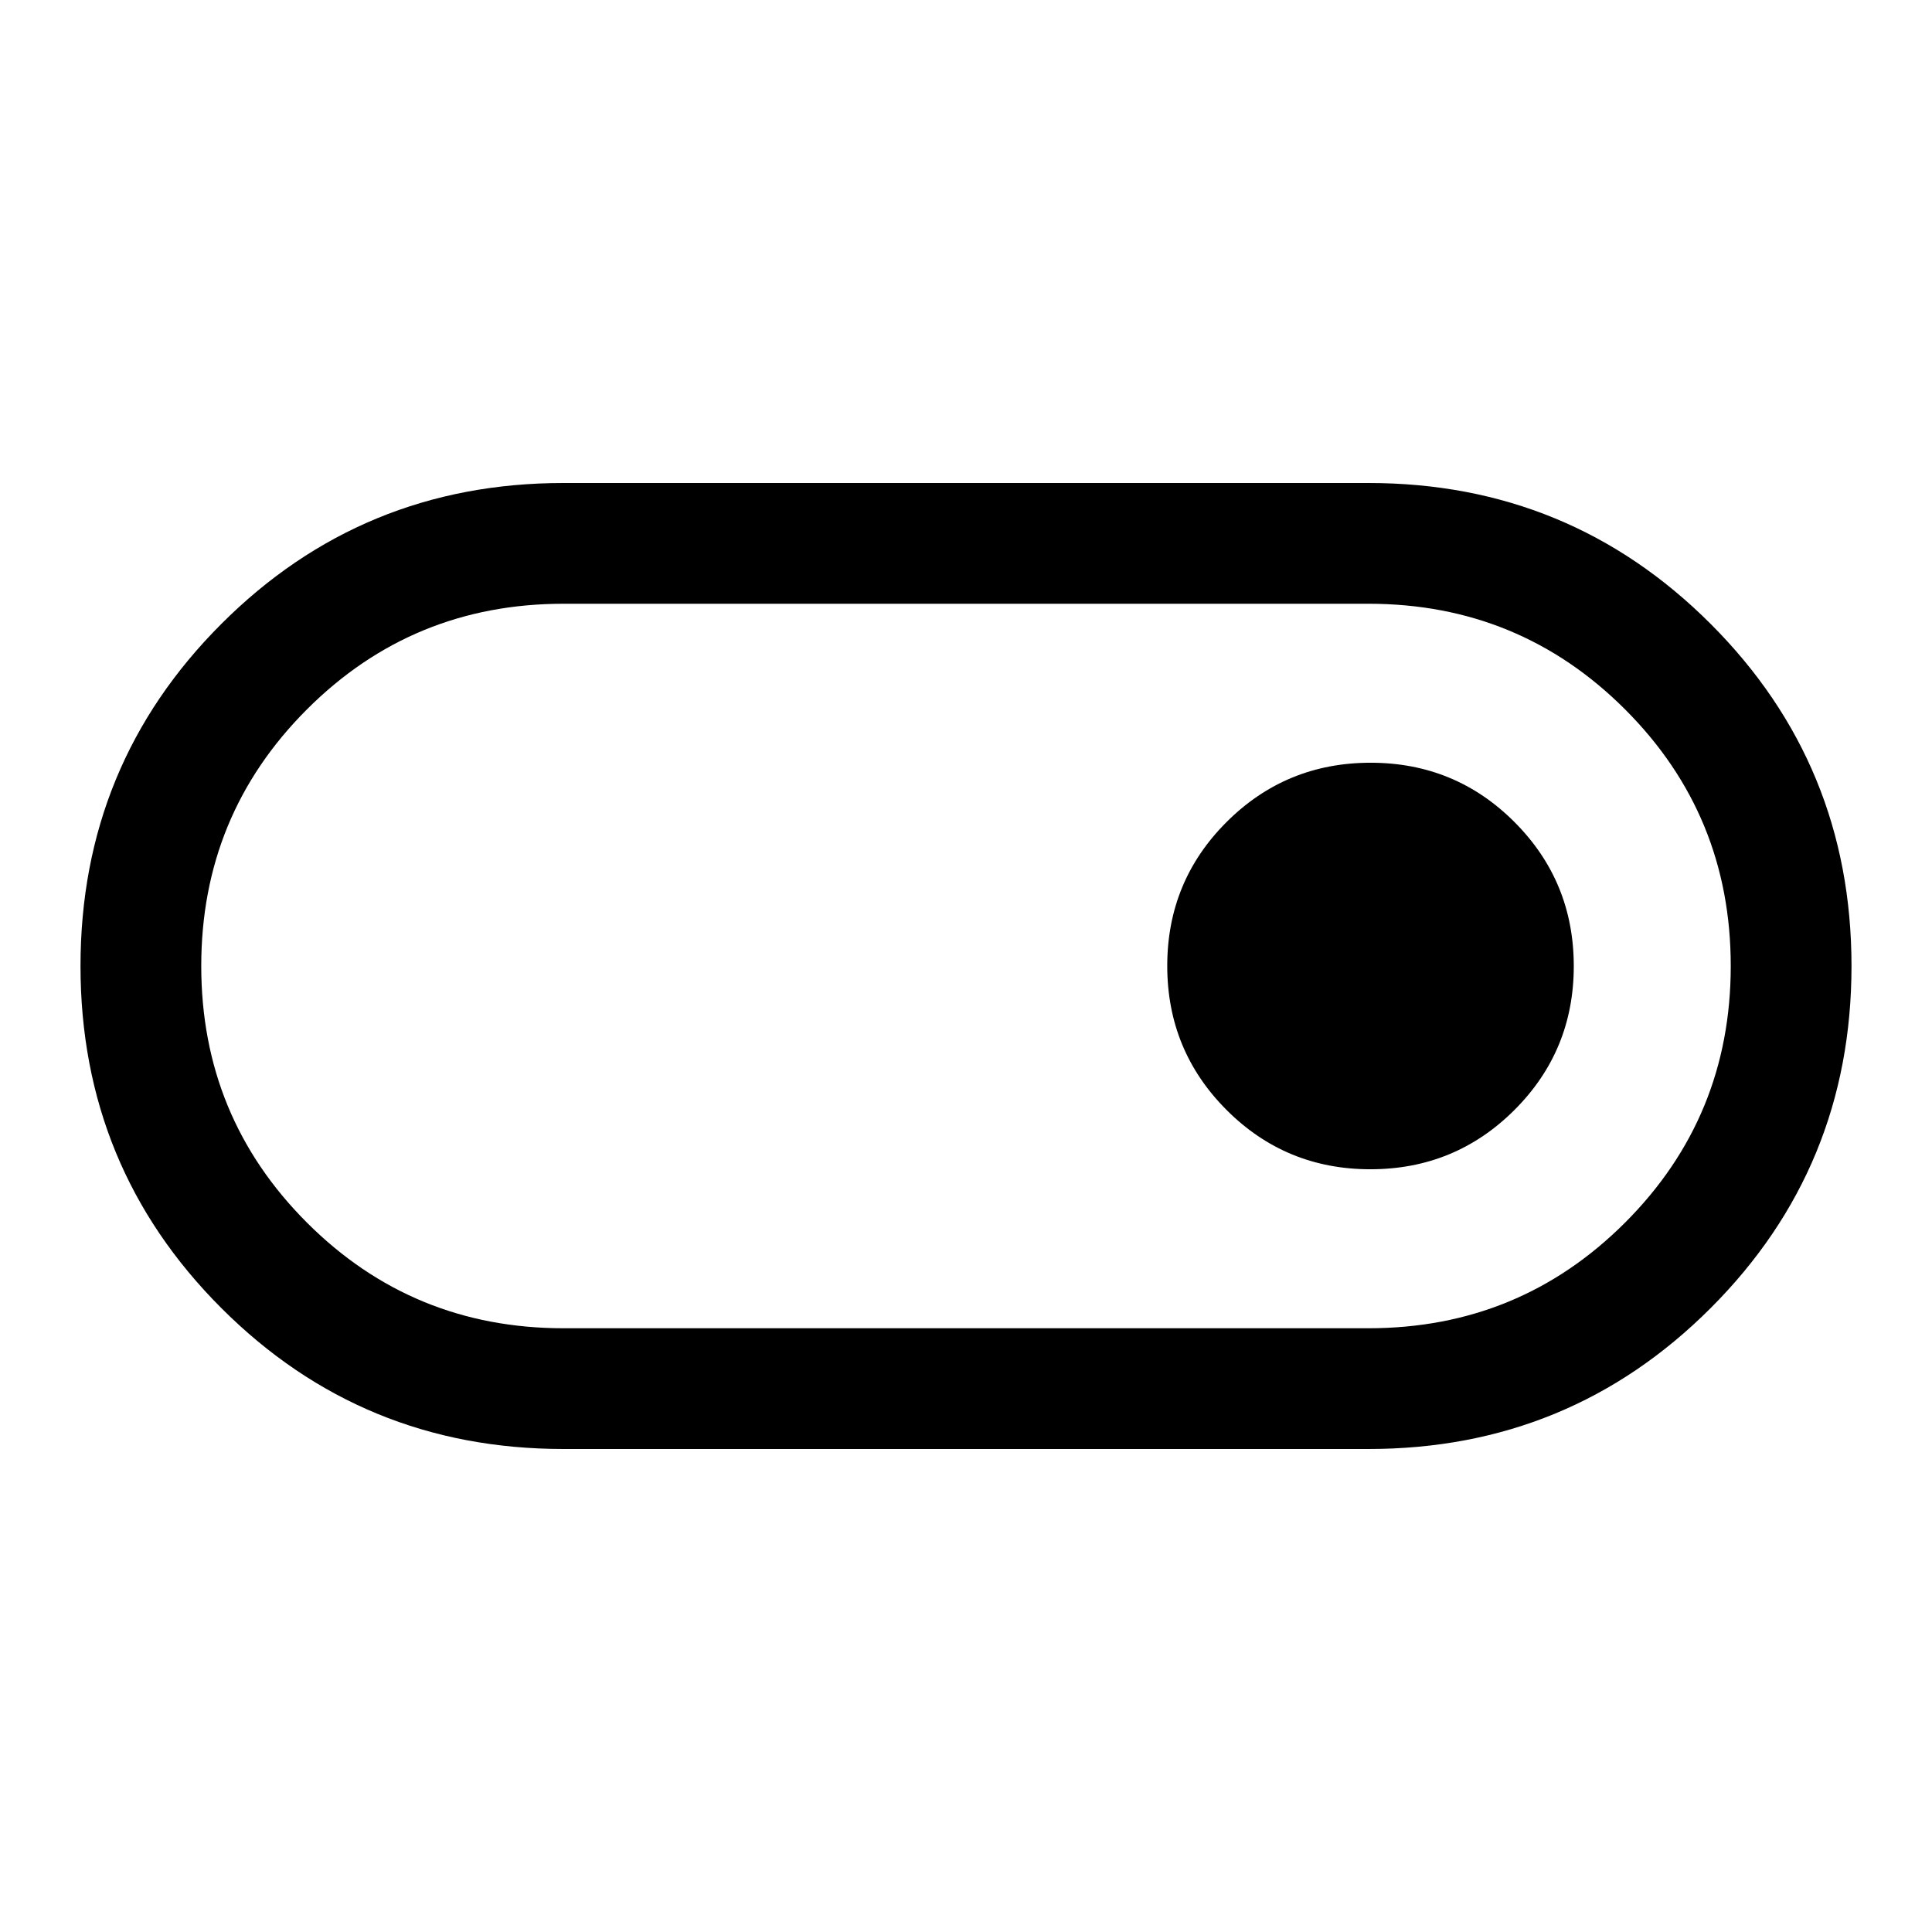 <svg xmlns="http://www.w3.org/2000/svg" width="48" height="48" viewBox="0 96 960 960"><path d="M280 816q-100 0-170-70T40 576q0-100 70-170t170-70h400q100 0 170 70t70 170q0 100-70 170t-170 70H280Zm0-60h400q75 0 127.5-52.5T860 576q0-75-52.5-127.5T680 396H280q-75 0-127.5 52.5T100 576q0 75 52.5 127.5T280 756Zm400.941-79Q723 677 752.5 647.559t29.5-71.5Q782 534 752.559 504.5t-71.5-29.5Q639 475 609.5 504.441t-29.5 71.5Q580 618 609.441 647.5t71.5 29.5ZM480 576Z"/></svg>
